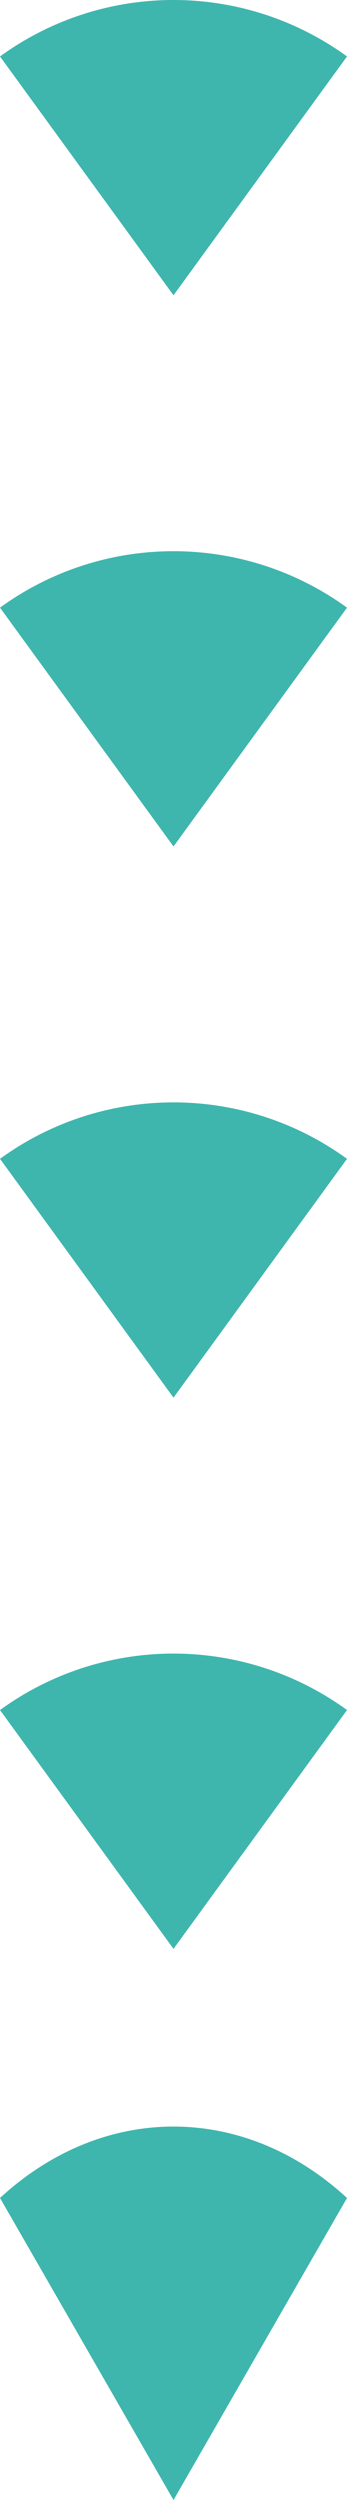 <svg xmlns="http://www.w3.org/2000/svg" width="38.181" height="274.818" viewBox="0 0 38.181 274.818">
  <g id="Group_43320" data-name="Group 43320" transform="translate(-162.746 -2671.603)">
    <path id="Path_168248" data-name="Path 168248" d="M188.746,291.933l19.091,26.252,19.091-26.252A32.46,32.46,0,0,0,188.746,291.933Z" transform="translate(-26 2446.467)" fill="#3eb6ae"/>
    <path id="Path_168249" data-name="Path 168249" d="M188.746,259.179l19.091,26.254,19.091-26.254A32.466,32.466,0,0,0,188.746,259.179Z" transform="translate(-26 2418.63)" fill="#3eb6ae"/>
    <path id="Path_168250" data-name="Path 168250" d="M188.746,324.684l19.091,26.254,19.091-26.254A32.466,32.466,0,0,0,188.746,324.684Z" transform="translate(-26 2474.303)" fill="#3eb6ae"/>
    <path id="Path_168251" data-name="Path 168251" d="M188.746,357.437l19.091,26.254,19.091-26.254A32.466,32.466,0,0,0,188.746,357.437Z" transform="translate(-26 2502.141)" fill="#3eb6ae"/>
    <path id="Path_168252" data-name="Path 168252" d="M188.746,391.834l19.091,33.206,19.091-33.206C215.571,381.366,200.1,381.366,188.746,391.834Z" transform="translate(-26 2521.381)" fill="#3eb6ae"/>
  </g>
</svg>
